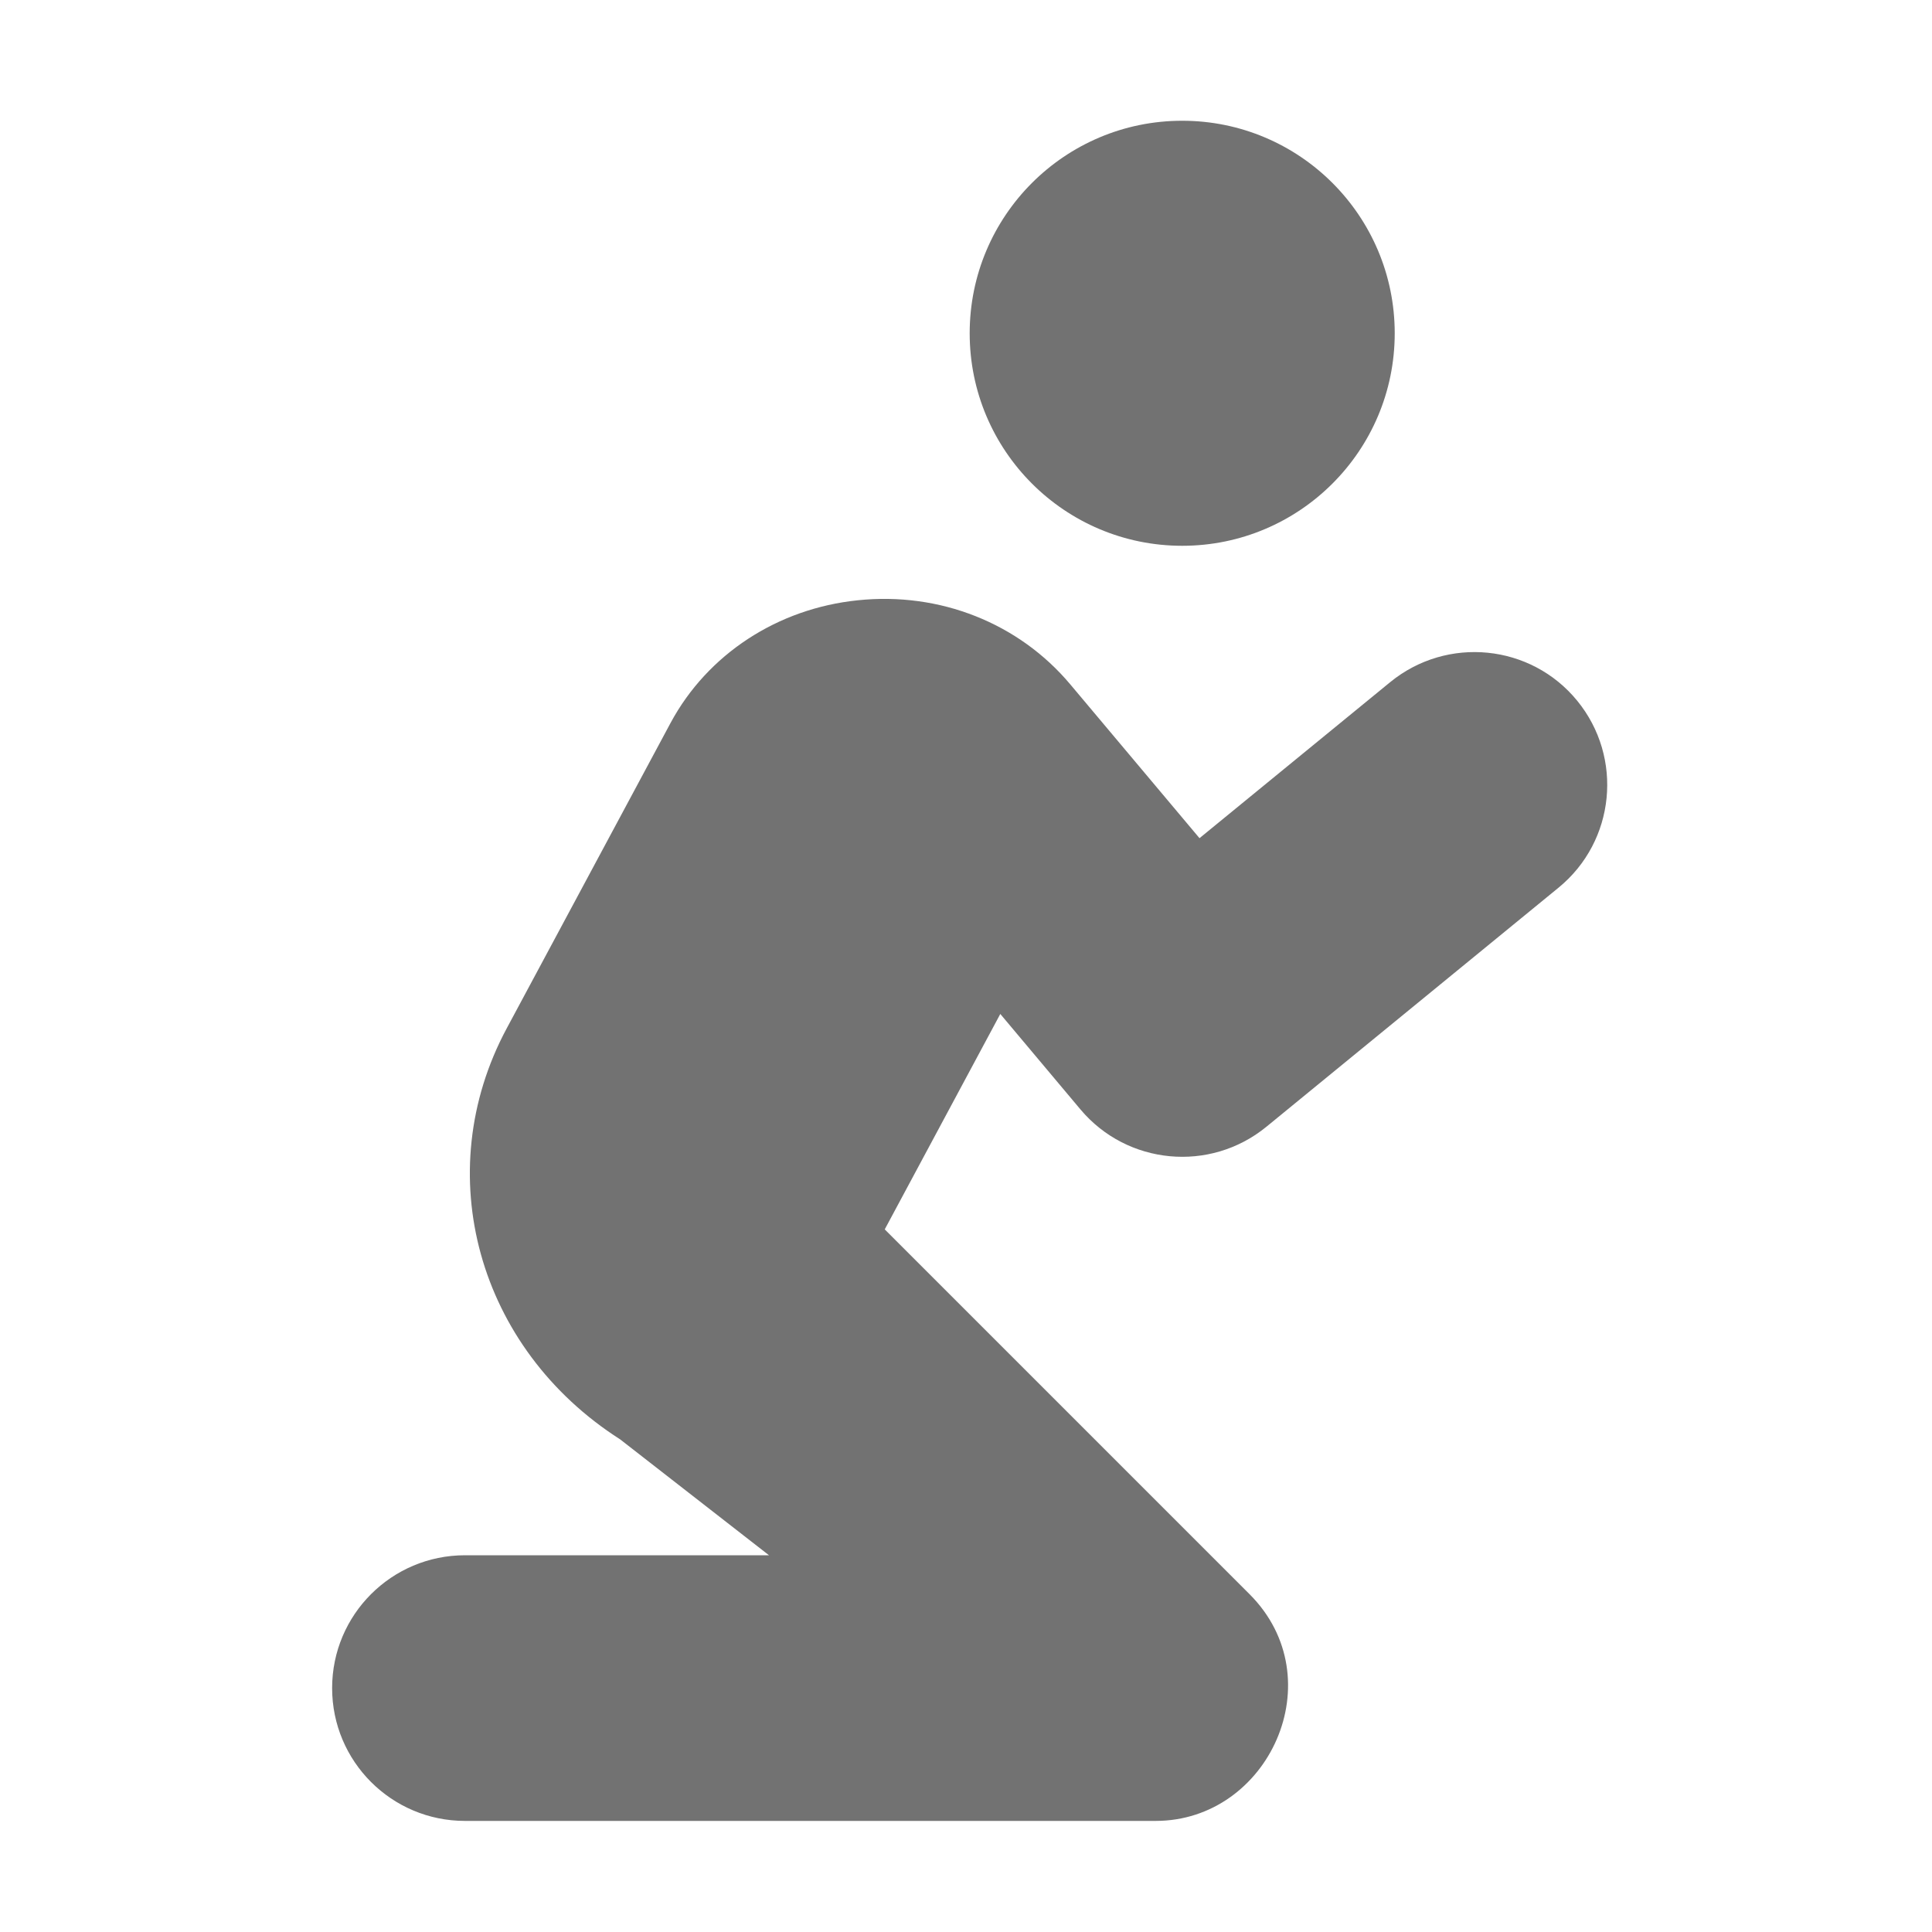 ﻿<?xml version='1.0' encoding='UTF-8'?>
<svg viewBox="-5.501 -2 32 31.997" xmlns="http://www.w3.org/2000/svg">
  <g transform="matrix(0.055, 0, 0, 0.055, 0, 0)">
    <path d="M256, 128C291.35, 128 320, 99.35 320, 64C320, 28.65 291.35, 0 256, 0C220.65, 0 192, 28.65 192, 64C192, 99.35 220.65, 128 256, 128zM225.37, 297.75C239.43, 314.47 264.37, 316.84 281.34, 302.97L369.34, 230.95C386.43, 216.97 388.93, 191.76 374.96, 174.67C360.99, 157.56 335.77, 155.08 318.65, 169.05L261.21, 216.05L222.3, 169.74C206.86, 151.35 183.08, 141.82 158.3, 144.41C134.11, 146.89 113.05, 160.68 101.93, 181.33L52.56, 273.36C29.16, 317 43.87, 369.73 86.75, 397.11L131.56, 432L40, 432C17.91, 432 0, 449.91 0, 472C0, 494.09 17.91, 512 40, 512L248, 512C282.08, 512 301.77, 469.21 276.28, 443.72L166.42, 333.86L201.22, 268.99L225.37, 297.75z" fill="#727272" fill-opacity="1" class="Black" />
  </g>
</svg>